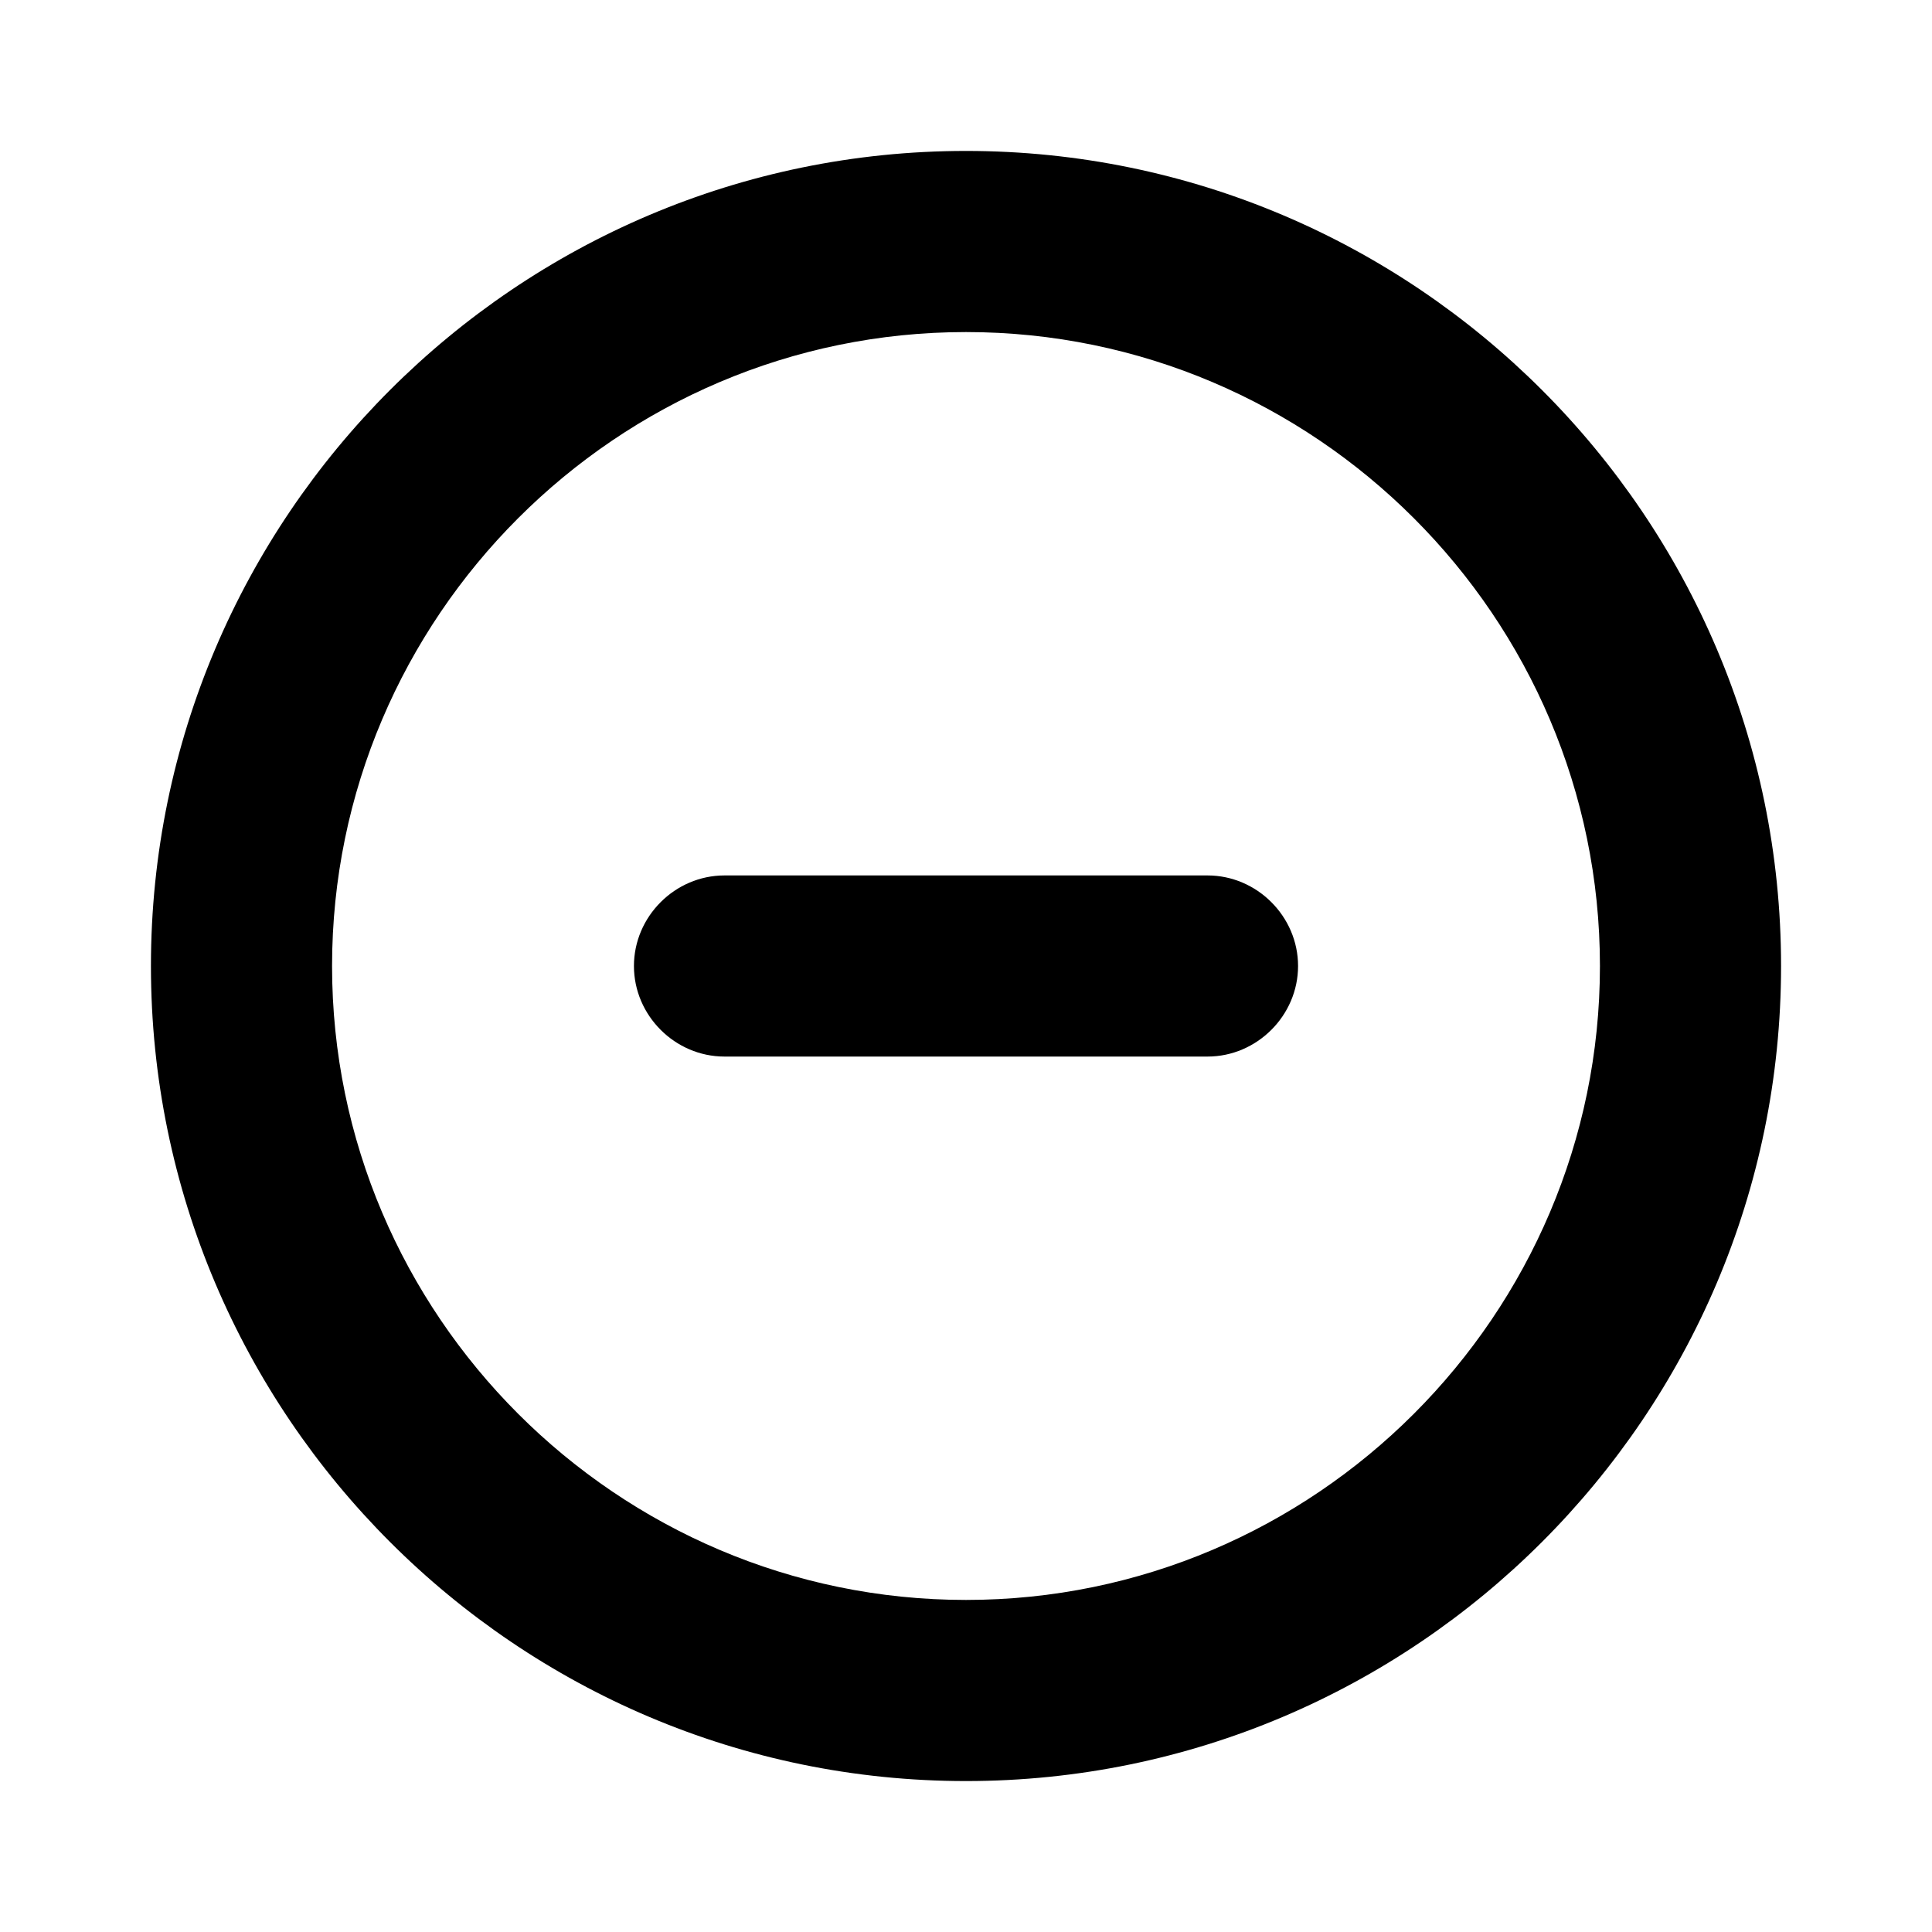 <svg width="16" height="16" viewBox="0 0 16 16" fill="none" xmlns="http://www.w3.org/2000/svg">
<path d="M8 1.25C4.28 1.25 1.25 4.28 1.25 8C1.25 11.72 4.28 14.75 8 14.75C11.72 14.75 14.75 11.72 14.75 8C14.75 4.28 11.72 1.25 8 1.25ZM8 13.25C5.11 13.25 2.75 10.89 2.75 8C2.75 5.11 5.11 2.75 8 2.75C10.89 2.75 13.25 5.11 13.25 8C13.25 10.89 10.89 13.25 8 13.25ZM10.75 8C10.75 8.41 10.41 8.75 10 8.75H6C5.59 8.75 5.25 8.41 5.25 8C5.25 7.59 5.59 7.25 6 7.25H10C10.41 7.25 10.75 7.59 10.75 8Z" fill="black"/>
</svg>
